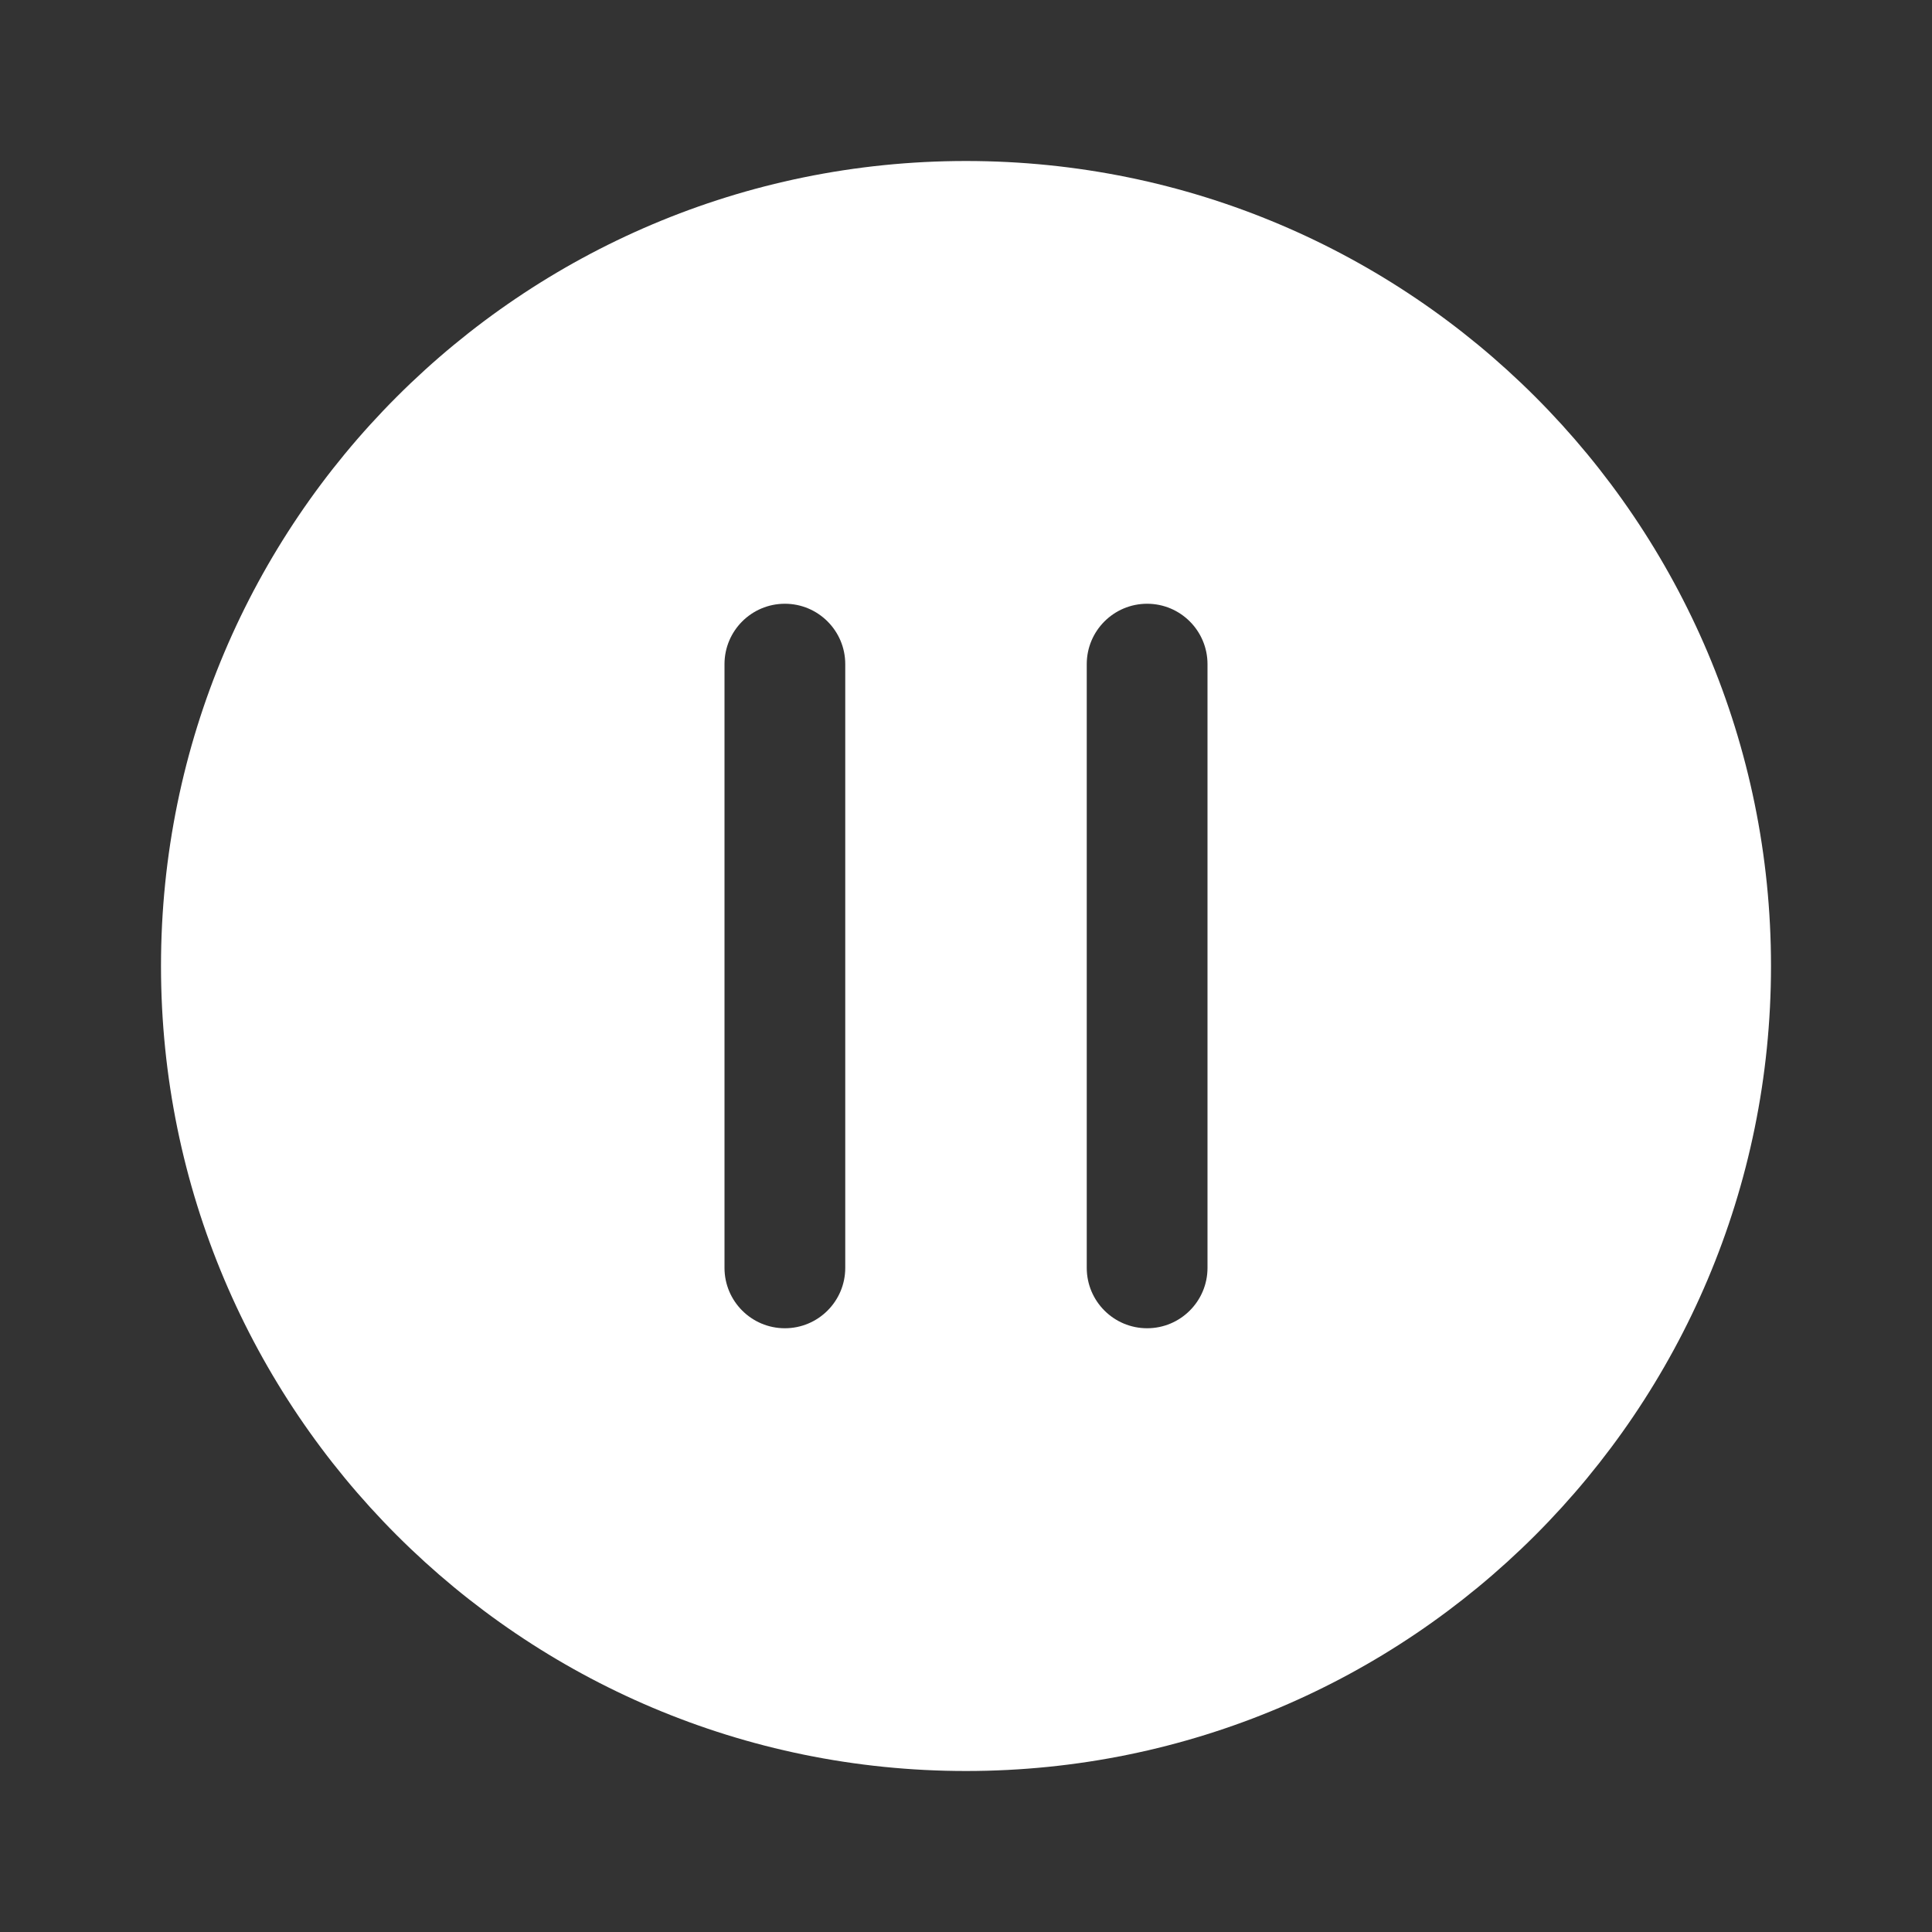 <svg width="24" height="24" viewBox="0 0 24 24" fill="none" xmlns="http://www.w3.org/2000/svg">
<rect x="0" y="0" width="24" height="24" fill="#333333" stroke="none"/>
<path d="M12 2C6.477 2 2 6.477 2 12C2 17.523 6.477 22 12 22C17.523 22 22 17.523 22 12C22 6.477 17.523 2 12 2ZM10.5 8.25V15.75C10.5 16.164 10.164 16.5 9.75 16.5C9.336 16.5 9 16.164 9 15.75V8.25C9 7.836 9.336 7.5 9.75 7.5C10.164 7.5 10.5 7.836 10.5 8.25ZM15 8.25V15.75C15 16.164 14.664 16.5 14.25 16.5C13.836 16.5 13.5 16.164 13.5 15.75V8.25C13.5 7.836 13.836 7.5 14.25 7.5C14.664 7.5 15 7.836 15 8.25Z" fill="#ffffff"/>
</svg>
